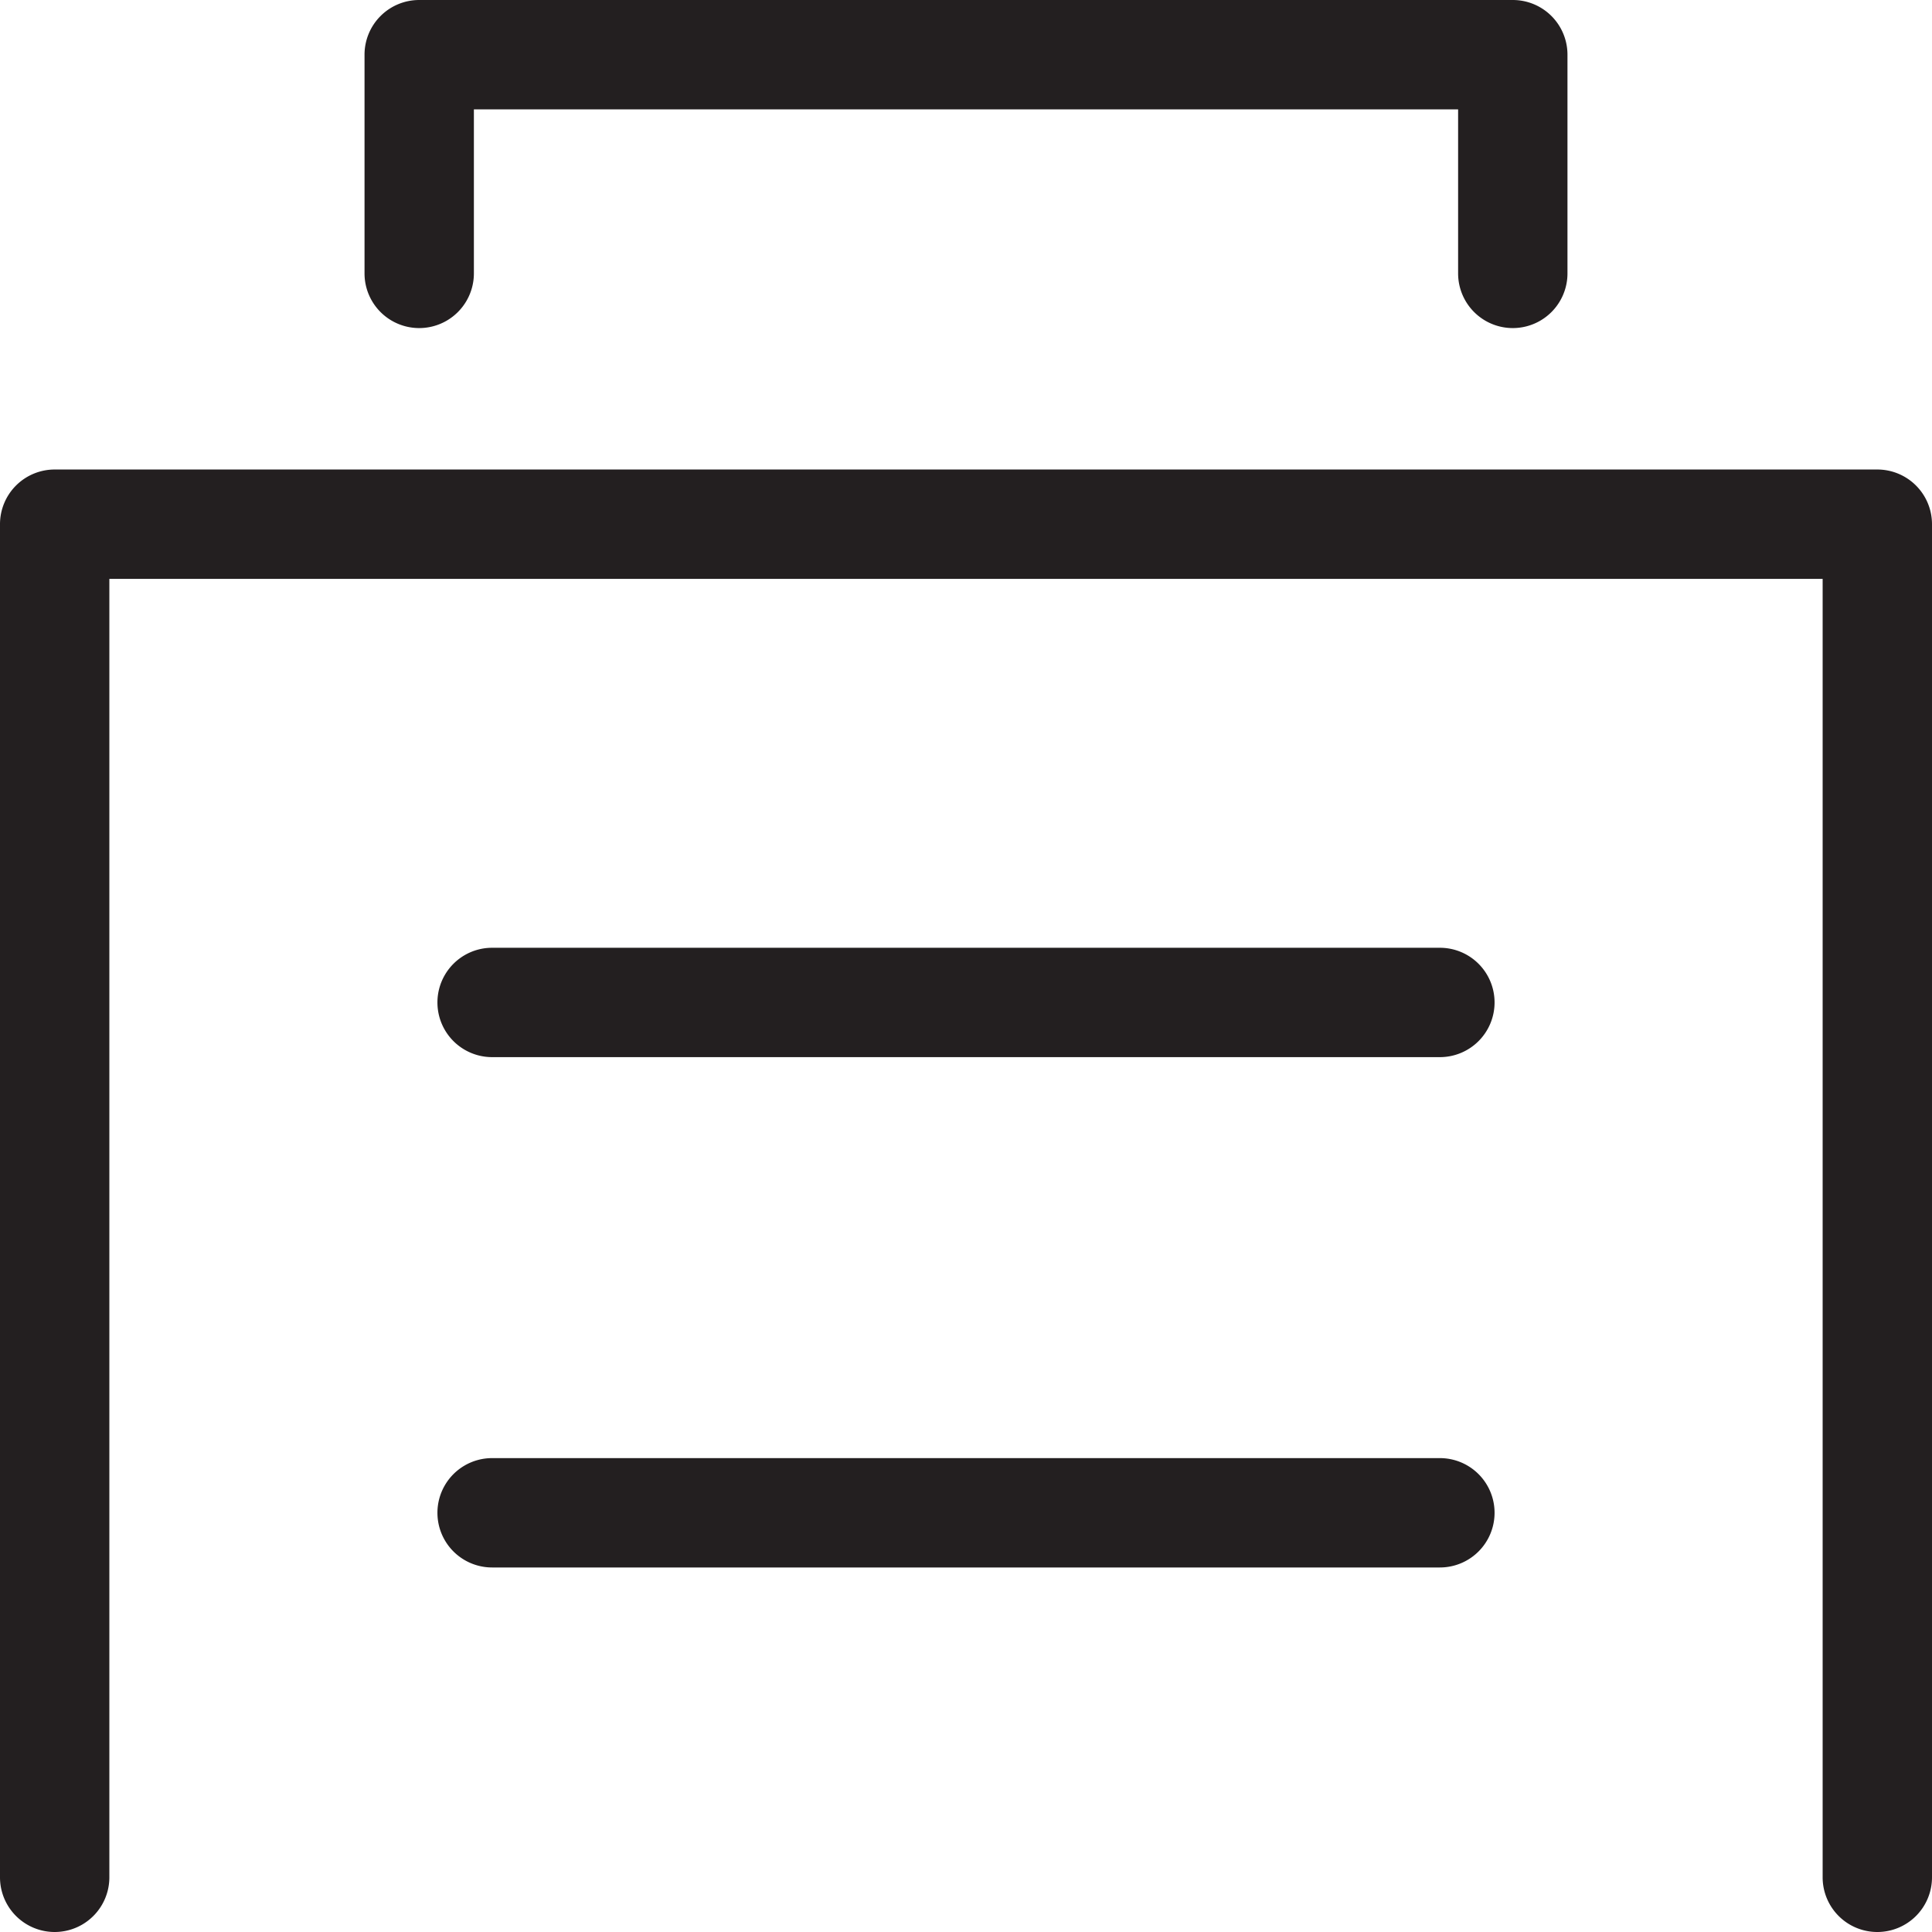 <svg id="Layer_1" data-name="Layer 1" xmlns="http://www.w3.org/2000/svg" viewBox="0 0 53 53"><defs><style>.cls-1{fill:#231f20;}</style></defs><title>01</title><path class="cls-1" d="M55,56.5A1.5,1.5,0,0,1,53.5,55V19.38H6.5V55a1.5,1.5,0,0,1-3,0V17.88A1.5,1.5,0,0,1,5,16.38H55a1.5,1.5,0,0,1,1.5,1.5V55A1.5,1.5,0,0,1,55,56.5ZM46.5,11V5A1.5,1.5,0,0,0,45,3.5H15A1.5,1.5,0,0,0,13.5,5v6a1.5,1.5,0,0,0,3,0V6.5h27V11a1.5,1.5,0,0,0,3,0Zm-2,20A1.5,1.5,0,0,0,43,29.5H17a1.5,1.5,0,0,0,0,3H43A1.5,1.5,0,0,0,44.5,31Zm0,14A1.5,1.5,0,0,0,43,43.5H17a1.5,1.5,0,0,0,0,3H43A1.5,1.5,0,0,0,44.5,45Z" transform="translate(-3.5 -3.5)"/></svg>